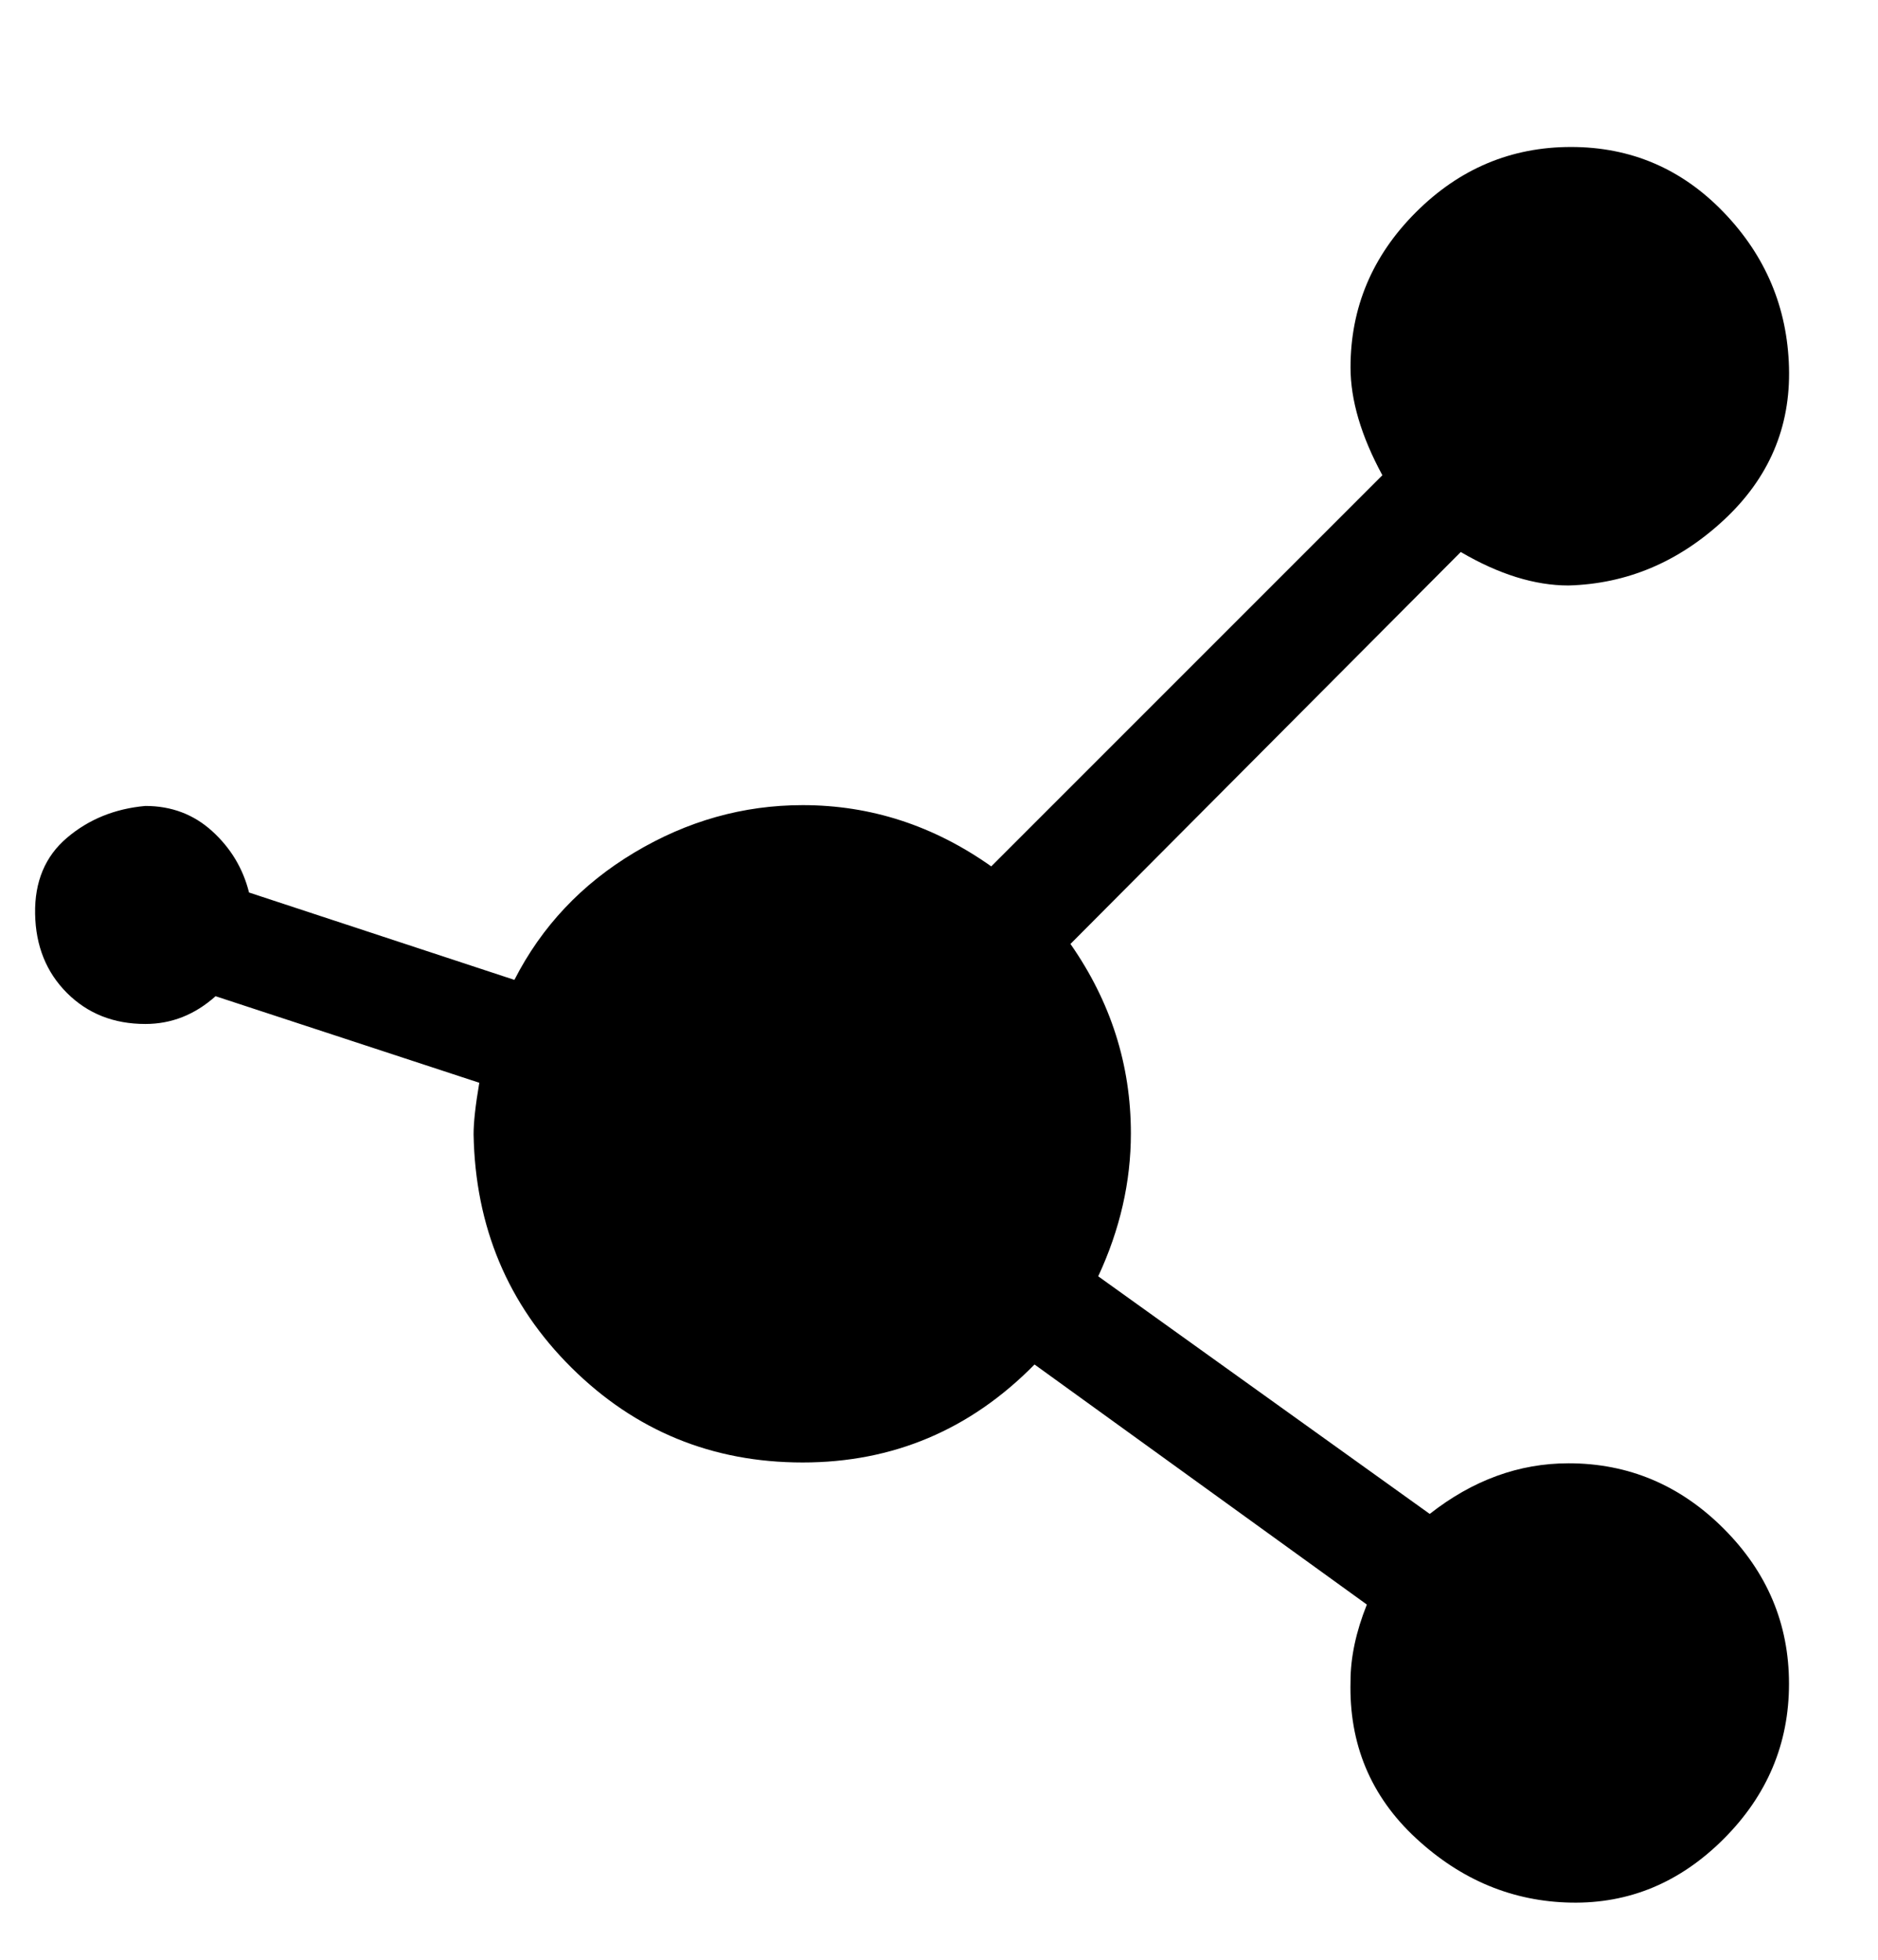 <svg xmlns="http://www.w3.org/2000/svg" viewBox="0 0 23 24"><path fill="currentColor" d="M19.21 17.92q1.1 0 1.9.8t.8 1.9-.8 1.9-1.87.78-1.9-.79-.8-1.92q0-.44.2-.94l-4.07-2.94q-1.18 1.2-2.84 1.2T7 16.75t-1.2-2.86q0-.22.07-.63L2.64 12.2q-.38.34-.86.34-.58 0-.96-.38t-.39-.97.39-.93.96-.39q.48 0 .82.31t.45.75L6.3 12q.5-.98 1.47-1.56t2.06-.58q1.25 0 2.31.75l4.79-4.79q-.39-.72-.39-1.32 0-1.1.8-1.9t1.9-.8 1.87.8.8 1.9-.8 1.87-1.9.8q-.62 0-1.32-.41l-4.78 4.8q.74 1.06.74 2.32 0 .89-.4 1.75l4.06 2.91q.79-.62 1.7-.62z"/></svg>